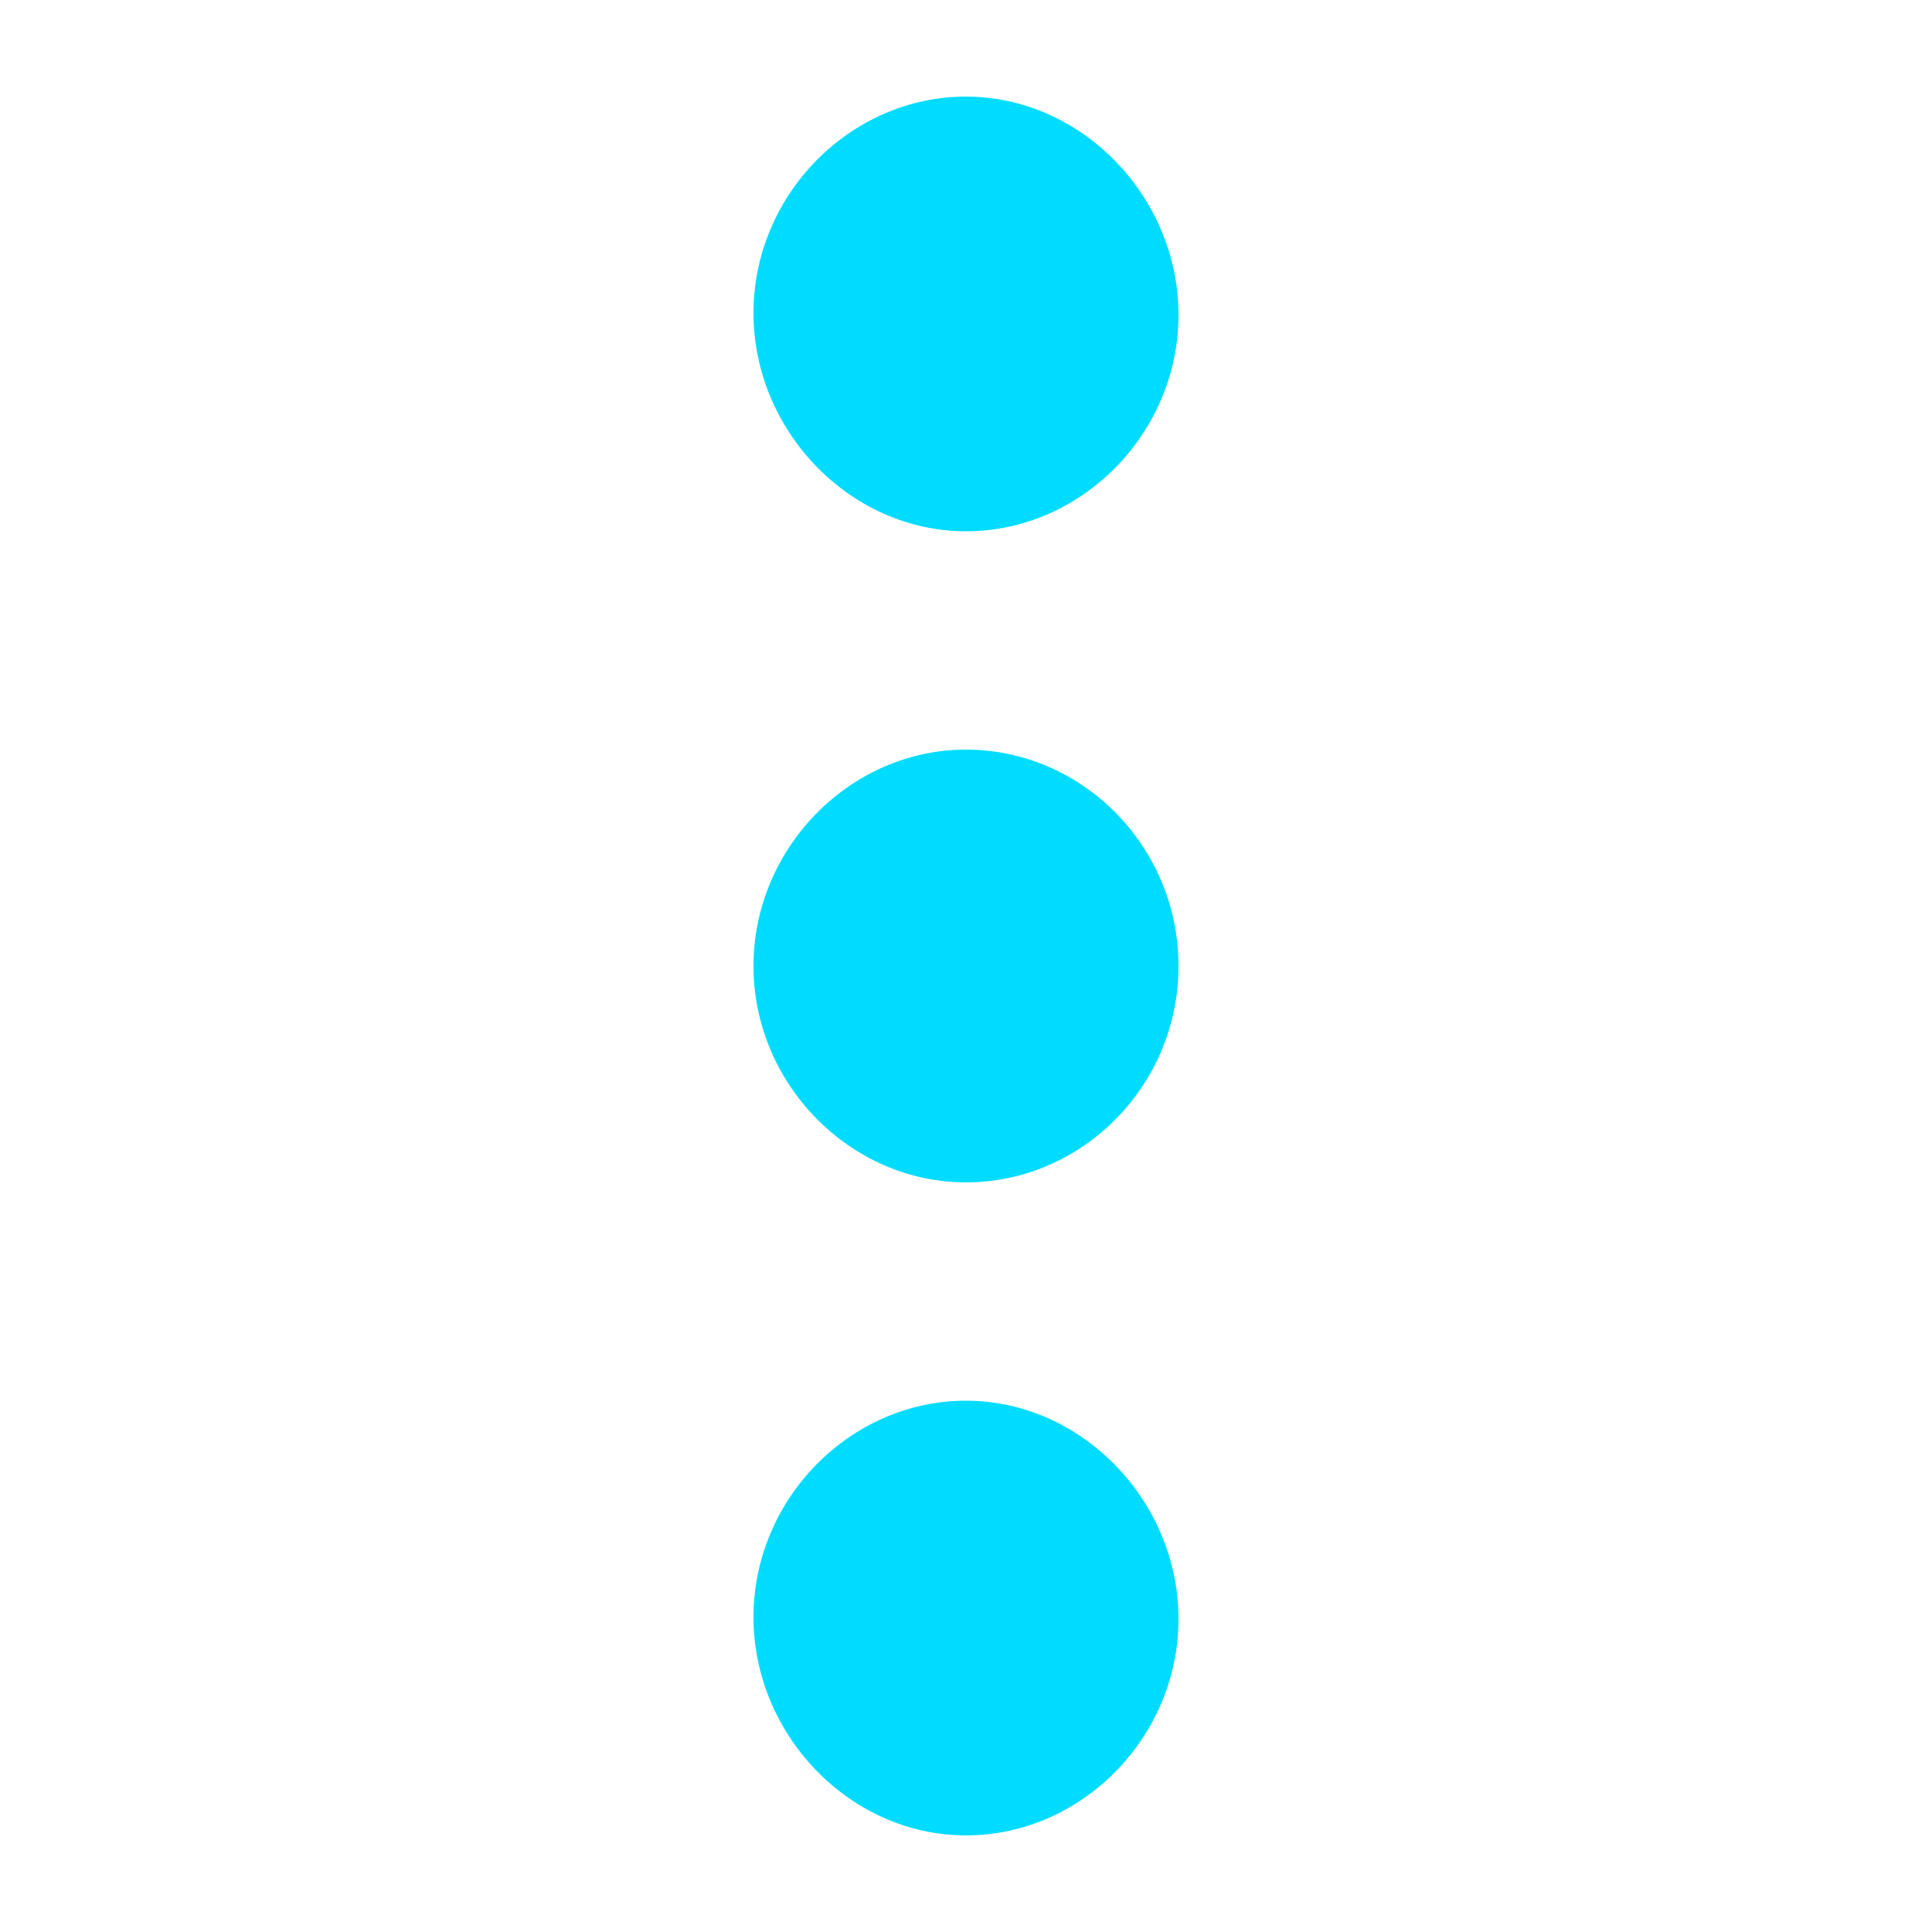 <svg fill="#00DCFF" xmlns="http://www.w3.org/2000/svg" xmlns:xlink="http://www.w3.org/1999/xlink" version="1.1" x="0px" y="0px" viewBox="0 0 100 100" style="enable-background:new 0 0 100 100;" xml:space="preserve"><style type="text/css">
	.st0{fill:#00DCFF;}
</style><path class="st0" d="M50,27.5c6,0,11-5.1,11-11.2S56,5,50,5s-11,5.1-11,11.2S44,27.5,50,27.5z"></path><path class="st0" d="M50,38.8c-6,0-11,5.1-11,11.2s5,11.2,11,11.2S61,56.2,61,50S56,38.8,50,38.8z"></path><path class="st0" d="M50,72.5c-6,0-11,5.1-11,11.2S44,95,50,95s11-5.1,11-11.2S56,72.5,50,72.5z"></path></svg>